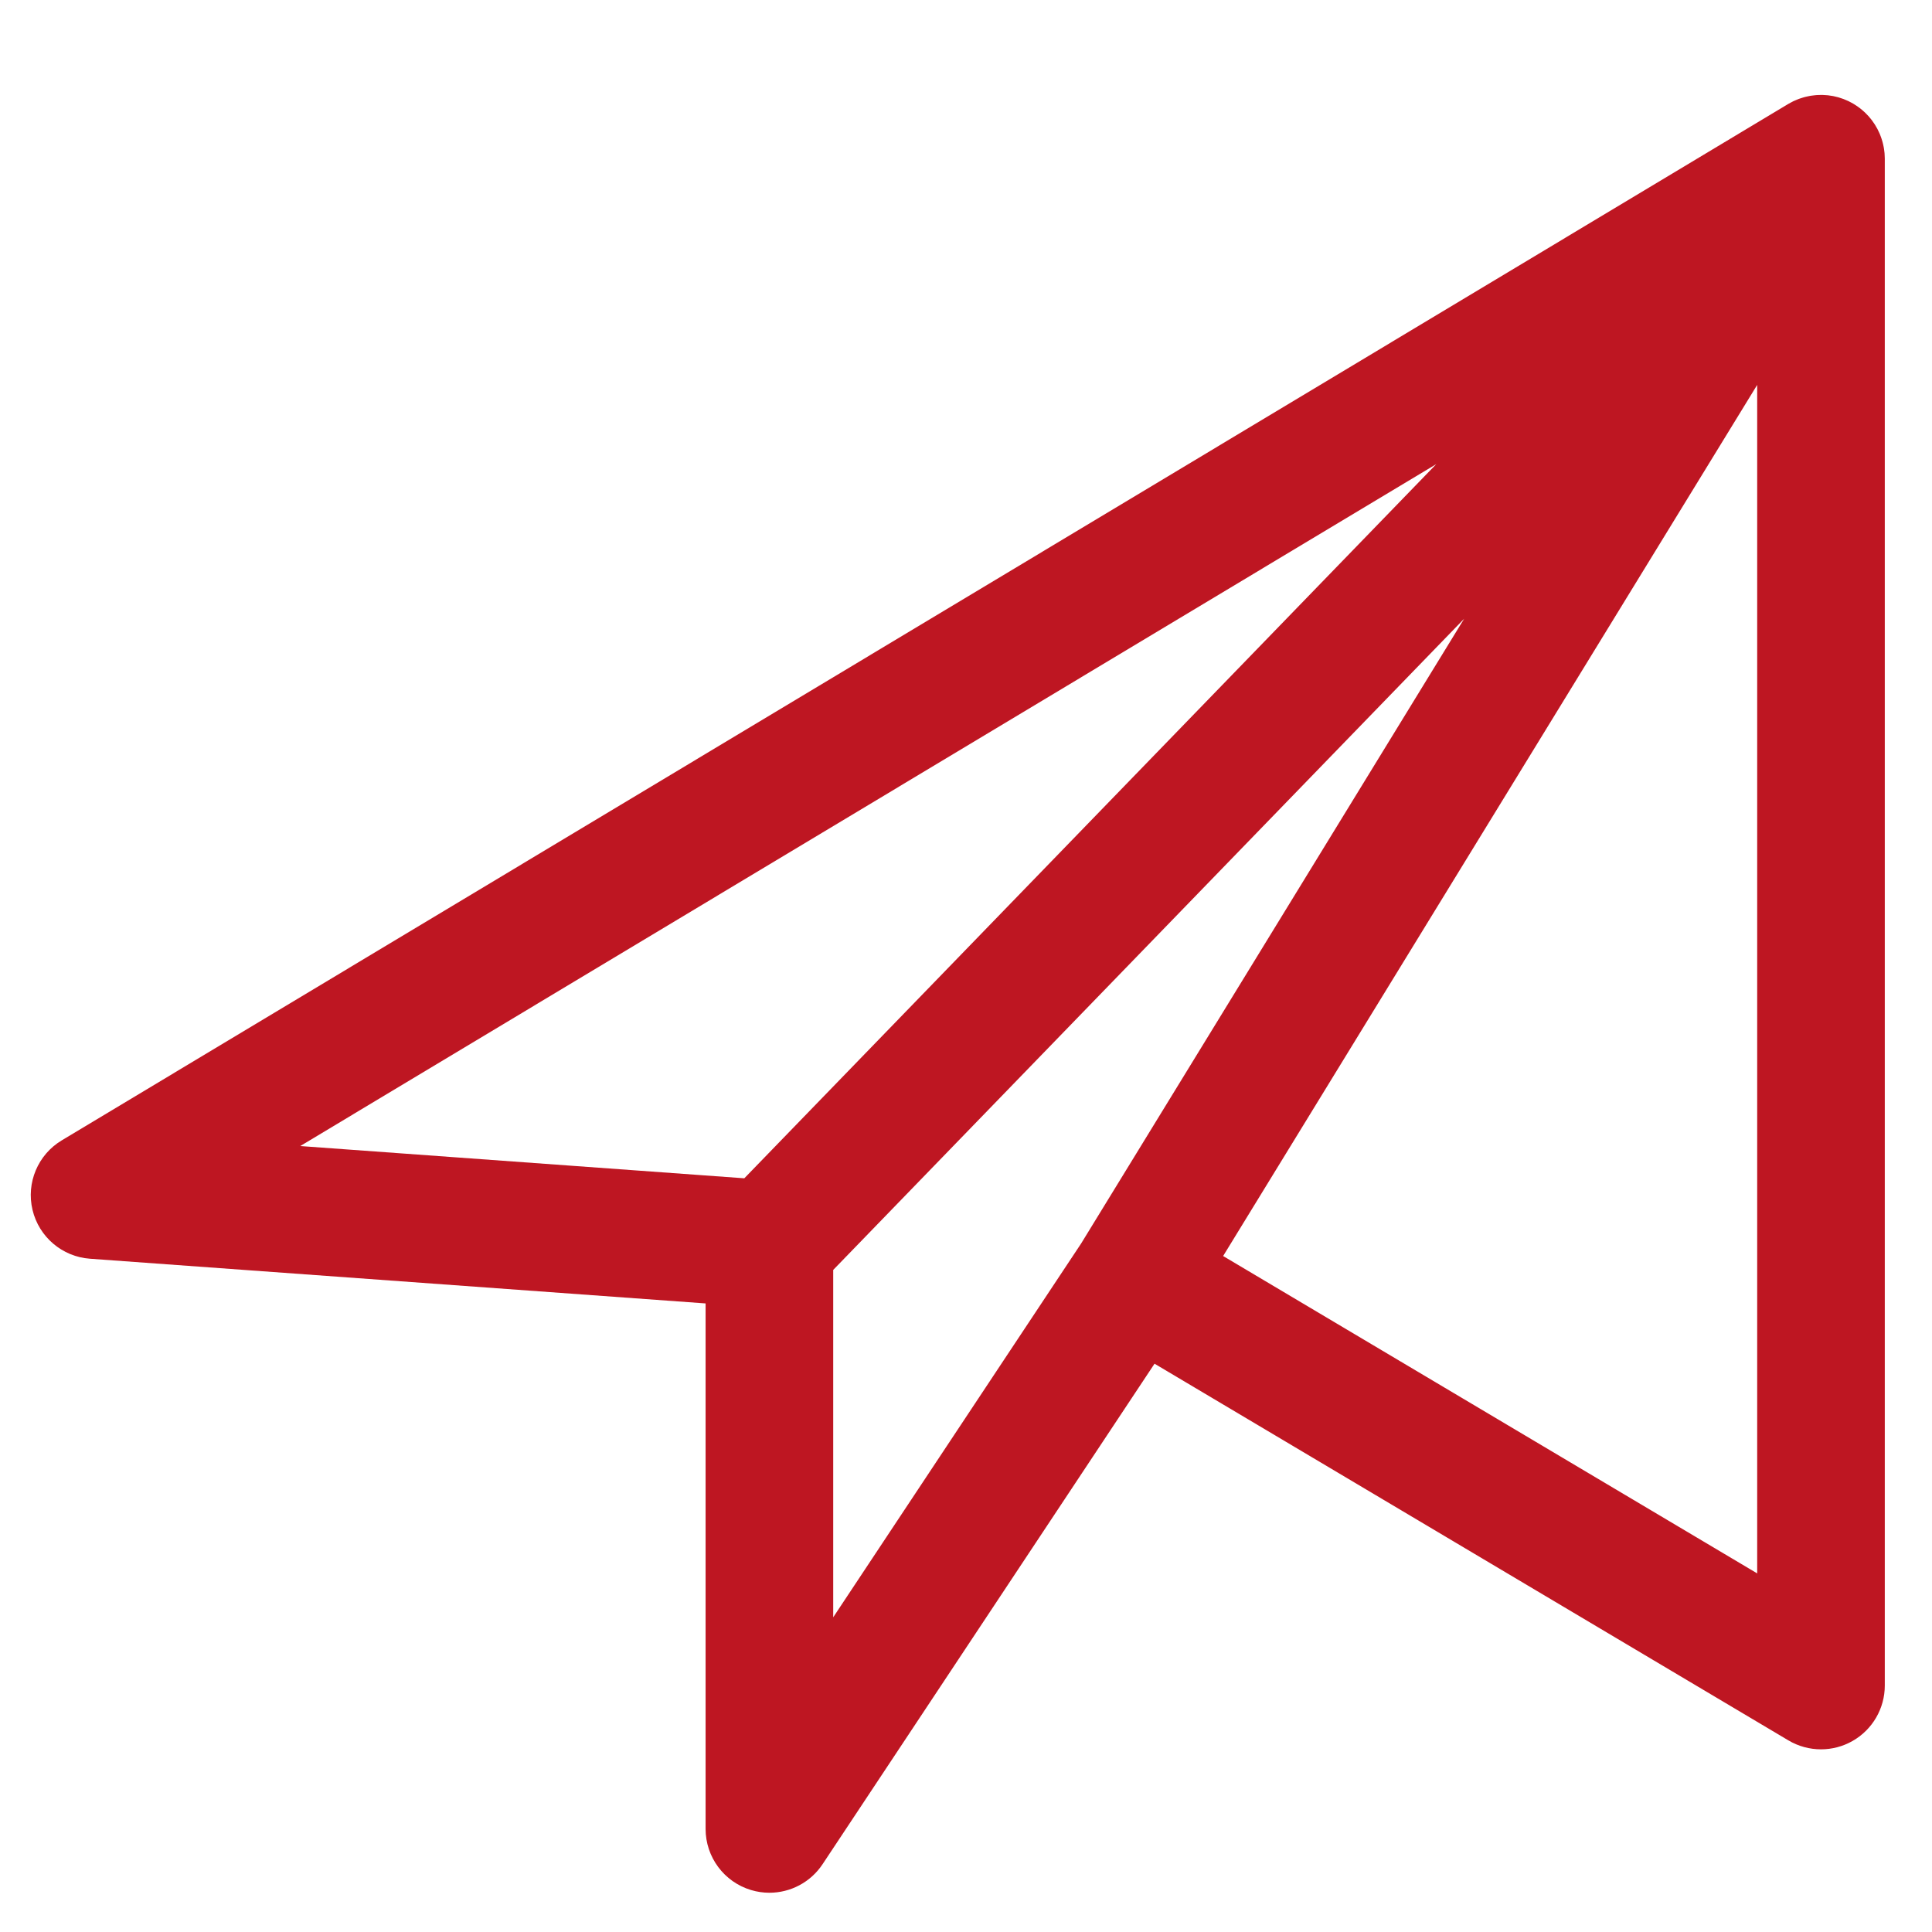 <?xml version="1.0" encoding="utf-8"?>
<!-- Generator: Adobe Illustrator 19.0.0, SVG Export Plug-In . SVG Version: 6.00 Build 0)  -->
<svg version="1.1" id="XMLID_2_" xmlns="http://www.w3.org/2000/svg" xmlns:xlink="http://www.w3.org/1999/xlink" x="0px" y="0px"
	 viewBox="0 0 302.8 302.8" enable-background="new 0 0 302.8 302.8" xml:space="preserve">
<g id="send">
	<rect fill="none" width="302.8" height="302.8"/>
	<path fill="#BE1622" d="M295.394,24.675c-0.003-0.134-0.009-0.267-0.017-0.401c-0.005-0.089-0.007-0.178-0.014-0.266
		c-0.006-0.069-0.018-0.137-0.025-0.206c-0.014-0.127-0.029-0.253-0.048-0.379
		c-0.013-0.092-0.025-0.185-0.042-0.277c-0.013-0.072-0.029-0.142-0.043-0.214
		c-0.023-0.117-0.047-0.234-0.075-0.35c-0.022-0.092-0.044-0.184-0.068-0.275
		c-0.021-0.08-0.045-0.159-0.069-0.239c-0.03-0.103-0.06-0.207-0.094-0.31
		c-0.029-0.088-0.061-0.175-0.092-0.263c-0.034-0.095-0.07-0.189-0.107-0.283
		c-0.033-0.085-0.065-0.171-0.101-0.255c-0.035-0.082-0.075-0.162-0.112-0.242
		c-0.053-0.115-0.107-0.229-0.164-0.342c-0.031-0.061-0.058-0.124-0.09-0.186c-0.04-0.075-0.087-0.146-0.129-0.221
		c-0.069-0.122-0.138-0.243-0.211-0.362c-0.029-0.047-0.057-0.095-0.086-0.141
		c-0.05-0.077-0.106-0.151-0.158-0.228c-0.078-0.114-0.154-0.228-0.236-0.339
		c-0.037-0.05-0.077-0.099-0.115-0.148c-0.022-0.028-0.04-0.058-0.062-0.086
		c-0.047-0.059-0.099-0.111-0.147-0.169c-0.072-0.086-0.139-0.176-0.214-0.26c-0.045-0.051-0.095-0.098-0.142-0.148
		c-0.084-0.091-0.169-0.179-0.256-0.266c-0.064-0.064-0.126-0.132-0.192-0.194c-0.055-0.052-0.115-0.101-0.171-0.152
		c-0.093-0.085-0.186-0.168-0.282-0.249c-0.074-0.062-0.148-0.123-0.223-0.183c-0.026-0.021-0.05-0.044-0.076-0.065
		c-0.039-0.03-0.08-0.055-0.12-0.084c-0.087-0.066-0.173-0.132-0.262-0.195
		c-0.086-0.061-0.175-0.117-0.263-0.175c-0.08-0.053-0.16-0.105-0.241-0.155c-0.071-0.044-0.142-0.09-0.214-0.132
		c-0.095-0.055-0.194-0.104-0.29-0.156c-0.102-0.055-0.204-0.111-0.307-0.162c-0.052-0.026-0.103-0.055-0.155-0.079
		c-0.1-0.047-0.205-0.086-0.307-0.131c-0.124-0.054-0.248-0.109-0.374-0.158
		c-0.019-0.007-0.038-0.017-0.057-0.024c-0.12-0.045-0.242-0.081-0.363-0.122c-0.136-0.045-0.271-0.094-0.408-0.134
		c-0.018-0.005-0.034-0.012-0.052-0.017c-0.009-0.003-0.019-0.004-0.028-0.007
		c-0.116-0.032-0.234-0.055-0.351-0.084c-0.008-0.002-0.017-0.004-0.025-0.006c-0.127-0.03-0.252-0.065-0.38-0.09
		c-0.028-0.006-0.056-0.01-0.085-0.015c-0.114-0.021-0.229-0.035-0.344-0.052c-0.139-0.021-0.277-0.048-0.416-0.063
		c-0.018-0.002-0.036-0.002-0.054-0.004c-0.012-0.001-0.023-0.001-0.035-0.002
		c-0.118-0.012-0.236-0.017-0.354-0.024c-0.141-0.009-0.281-0.021-0.422-0.024c-0.033-0.001-0.066,0-0.1-0
		c-0.116-0.002-0.232,0.003-0.349,0.006c-0.136,0.003-0.272,0.005-0.408,0.014
		c-0.042,0.003-0.084,0.005-0.127,0.008c-0.111,0.008-0.221,0.023-0.331,0.035c-0.129,0.014-0.258,0.029-0.386,0.048
		c-0.056,0.008-0.113,0.015-0.169,0.024c-0.099,0.017-0.196,0.038-0.295,0.057
		c-0.122,0.024-0.243,0.051-0.363,0.08c-0.075,0.018-0.151,0.033-0.226,0.052
		c-0.079,0.021-0.157,0.045-0.236,0.067c-0.116,0.034-0.231,0.071-0.346,0.109c-0.098,0.032-0.196,0.061-0.293,0.096
		c-0.055,0.02-0.109,0.041-0.164,0.062c-0.113,0.043-0.224,0.093-0.336,0.14c-0.119,0.051-0.239,0.099-0.357,0.154
		c-0.029,0.014-0.059,0.026-0.088,0.04c-0.118,0.057-0.232,0.123-0.348,0.184
		c-0.114,0.061-0.229,0.118-0.341,0.183c-0.026,0.015-0.052,0.031-0.079,0.047
		c-0.009,0.005-0.019,0.009-0.028,0.015L9.676,178.73c-3.738,2.244-5.592,6.652-4.58,10.894
		c1.011,4.241,4.654,7.339,9.003,7.654l96.488,7.006v82.362c0,4.411,2.89,8.301,7.113,9.574
		c0.955,0.288,1.926,0.427,2.886,0.427c3.289,0,6.447-1.629,8.334-4.474l52.028-78.443l99.345,59.037
		c1.573,0.935,3.34,1.403,5.108,1.403c1.705,0,3.411-0.435,4.945-1.309c3.125-1.777,5.055-5.097,5.055-8.691
		V24.884C295.402,24.814,295.396,24.745,295.394,24.675z M225.11,72.736L116.654,184.672l-69.597-5.054
		L225.11,72.736z M130.588,199.034l66.396-68.526l32.492-33.535l-6.424,10.478l-53.608,87.442l-38.856,58.584V199.034
		z M275.402,246.596l-83.702-49.741l67.705-110.437l15.997-26.094V246.596z"/>
</g>
</svg>
